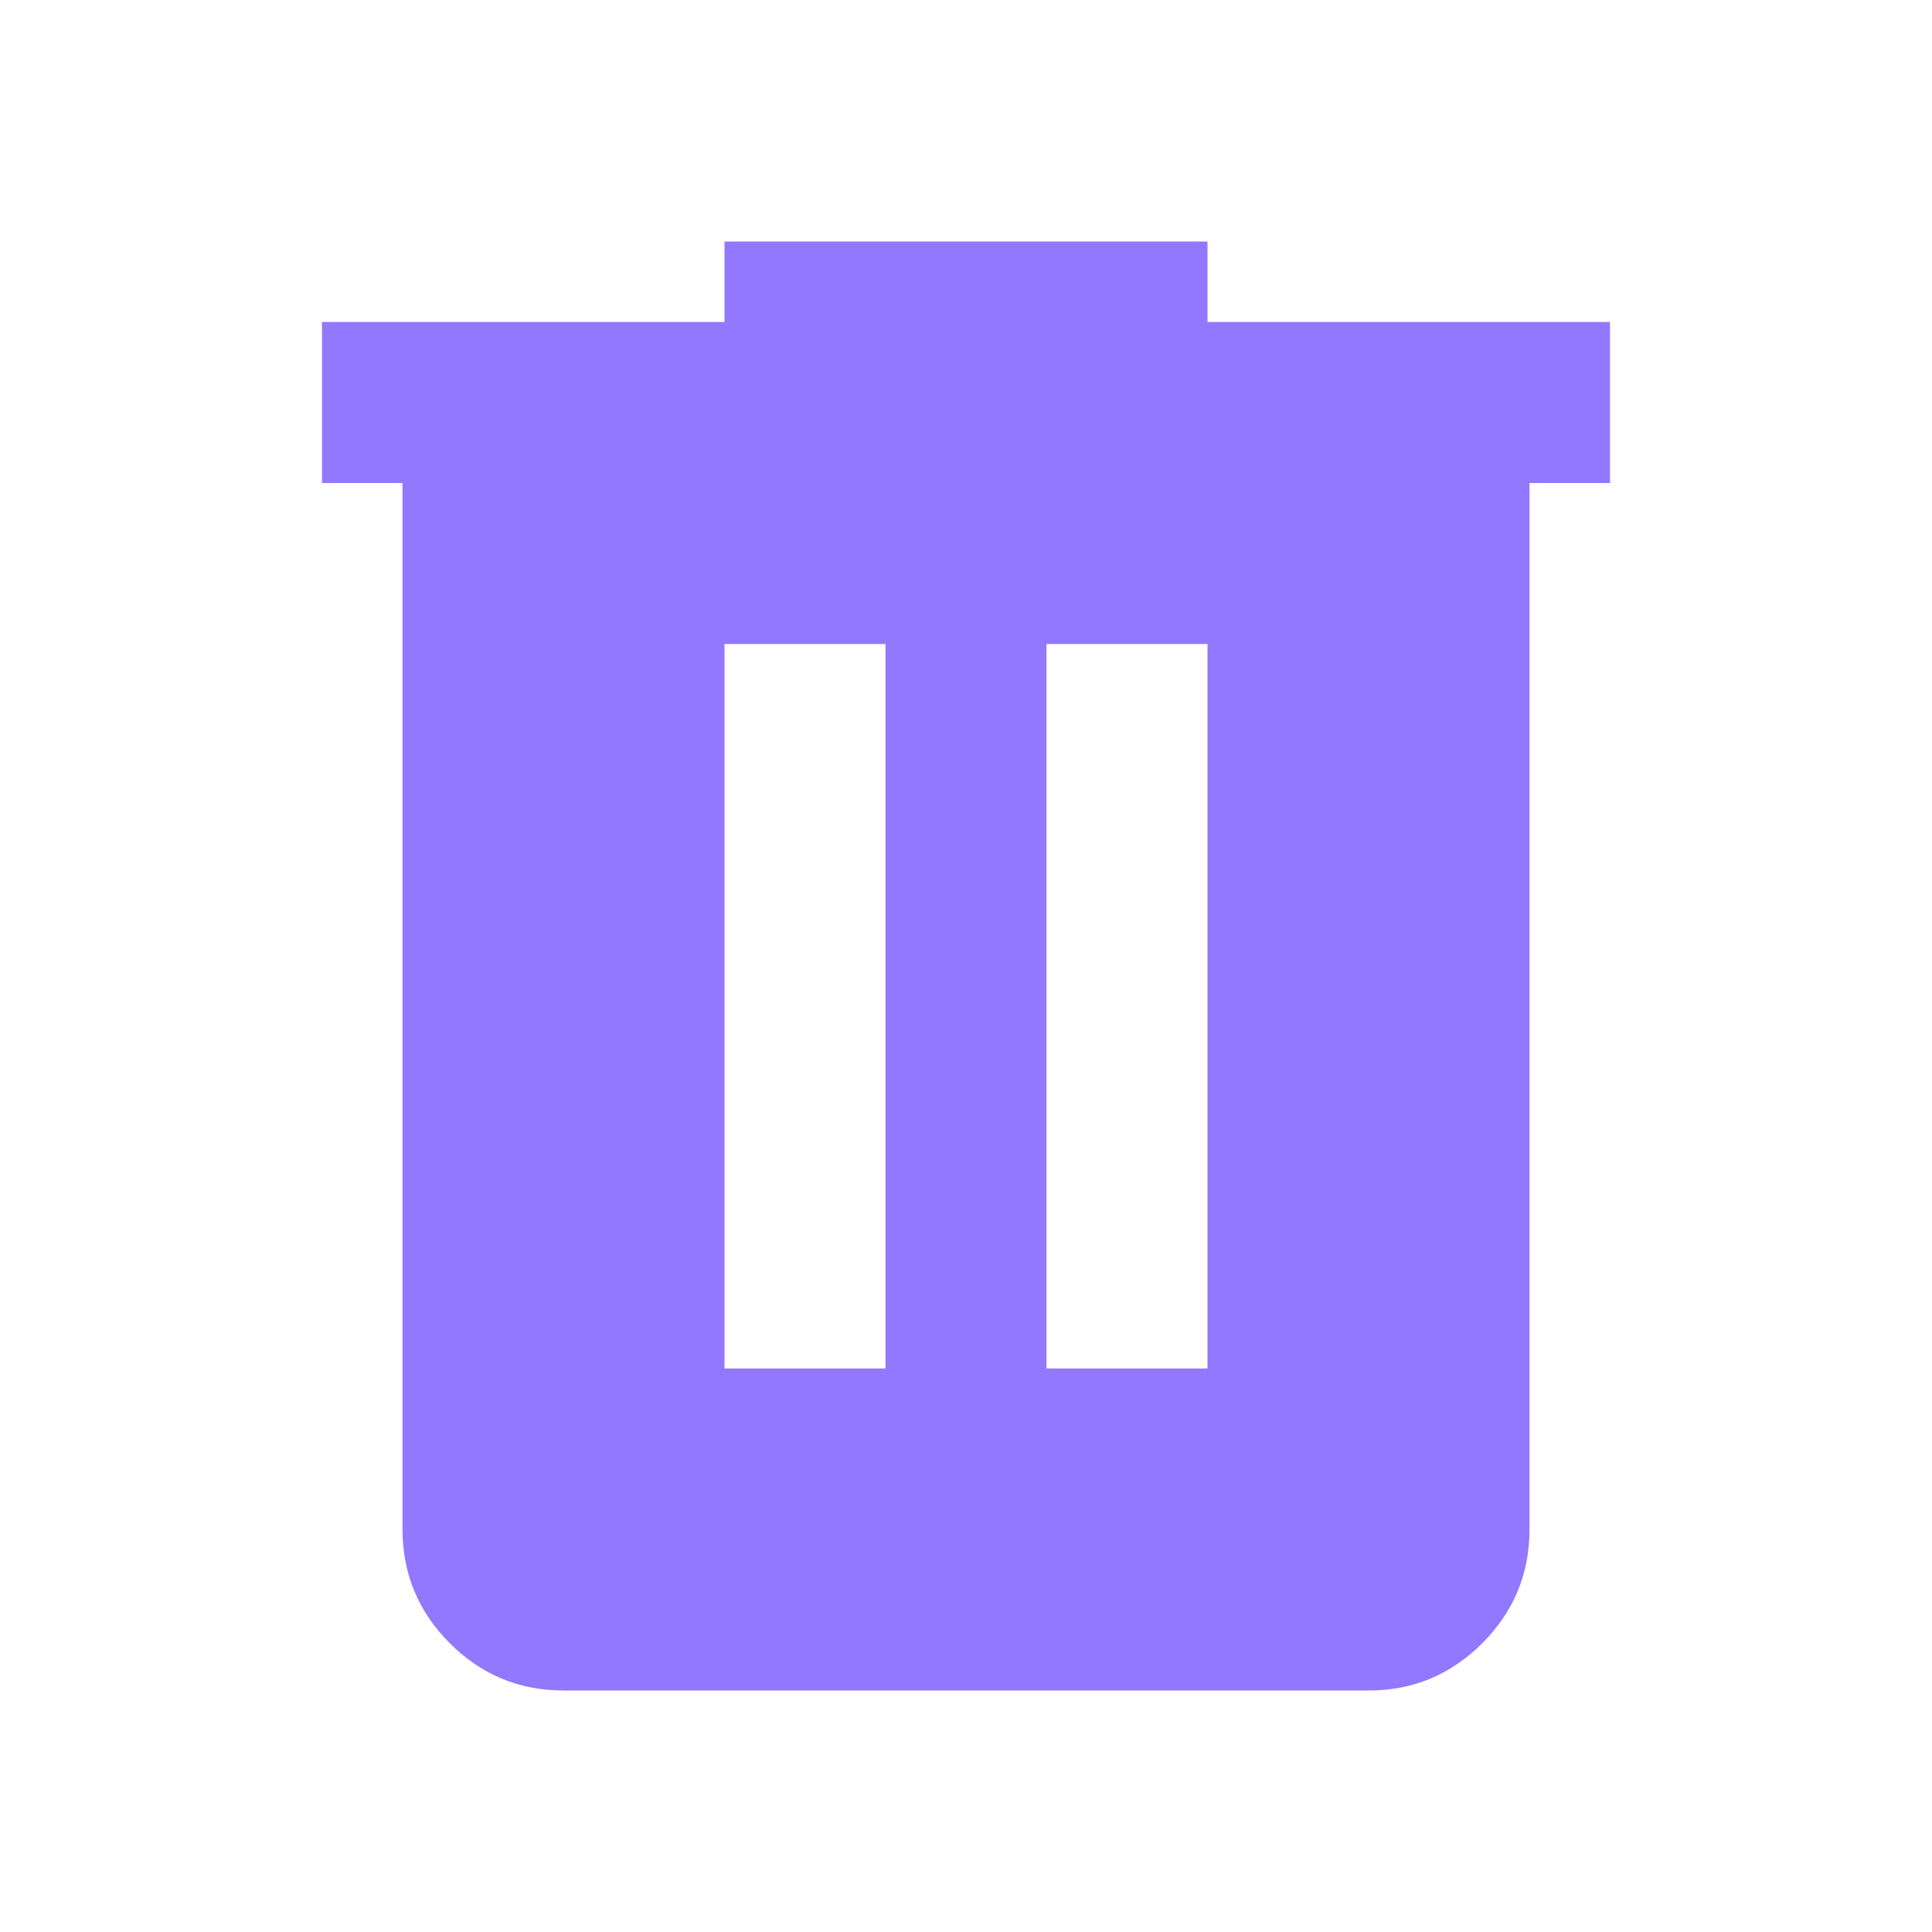 <svg xmlns="http://www.w3.org/2000/svg" width="24px" height="24px" viewBox="0 0 24 24"><path fill="#9277ff" d="M7 21q-.825 0-1.412-.587T5 19V6H4V4h5V3h6v1h5v2h-1v13q0 .825-.587 1.413T17 21zm2-4h2V8H9zm4 0h2V8h-2z"/></svg>